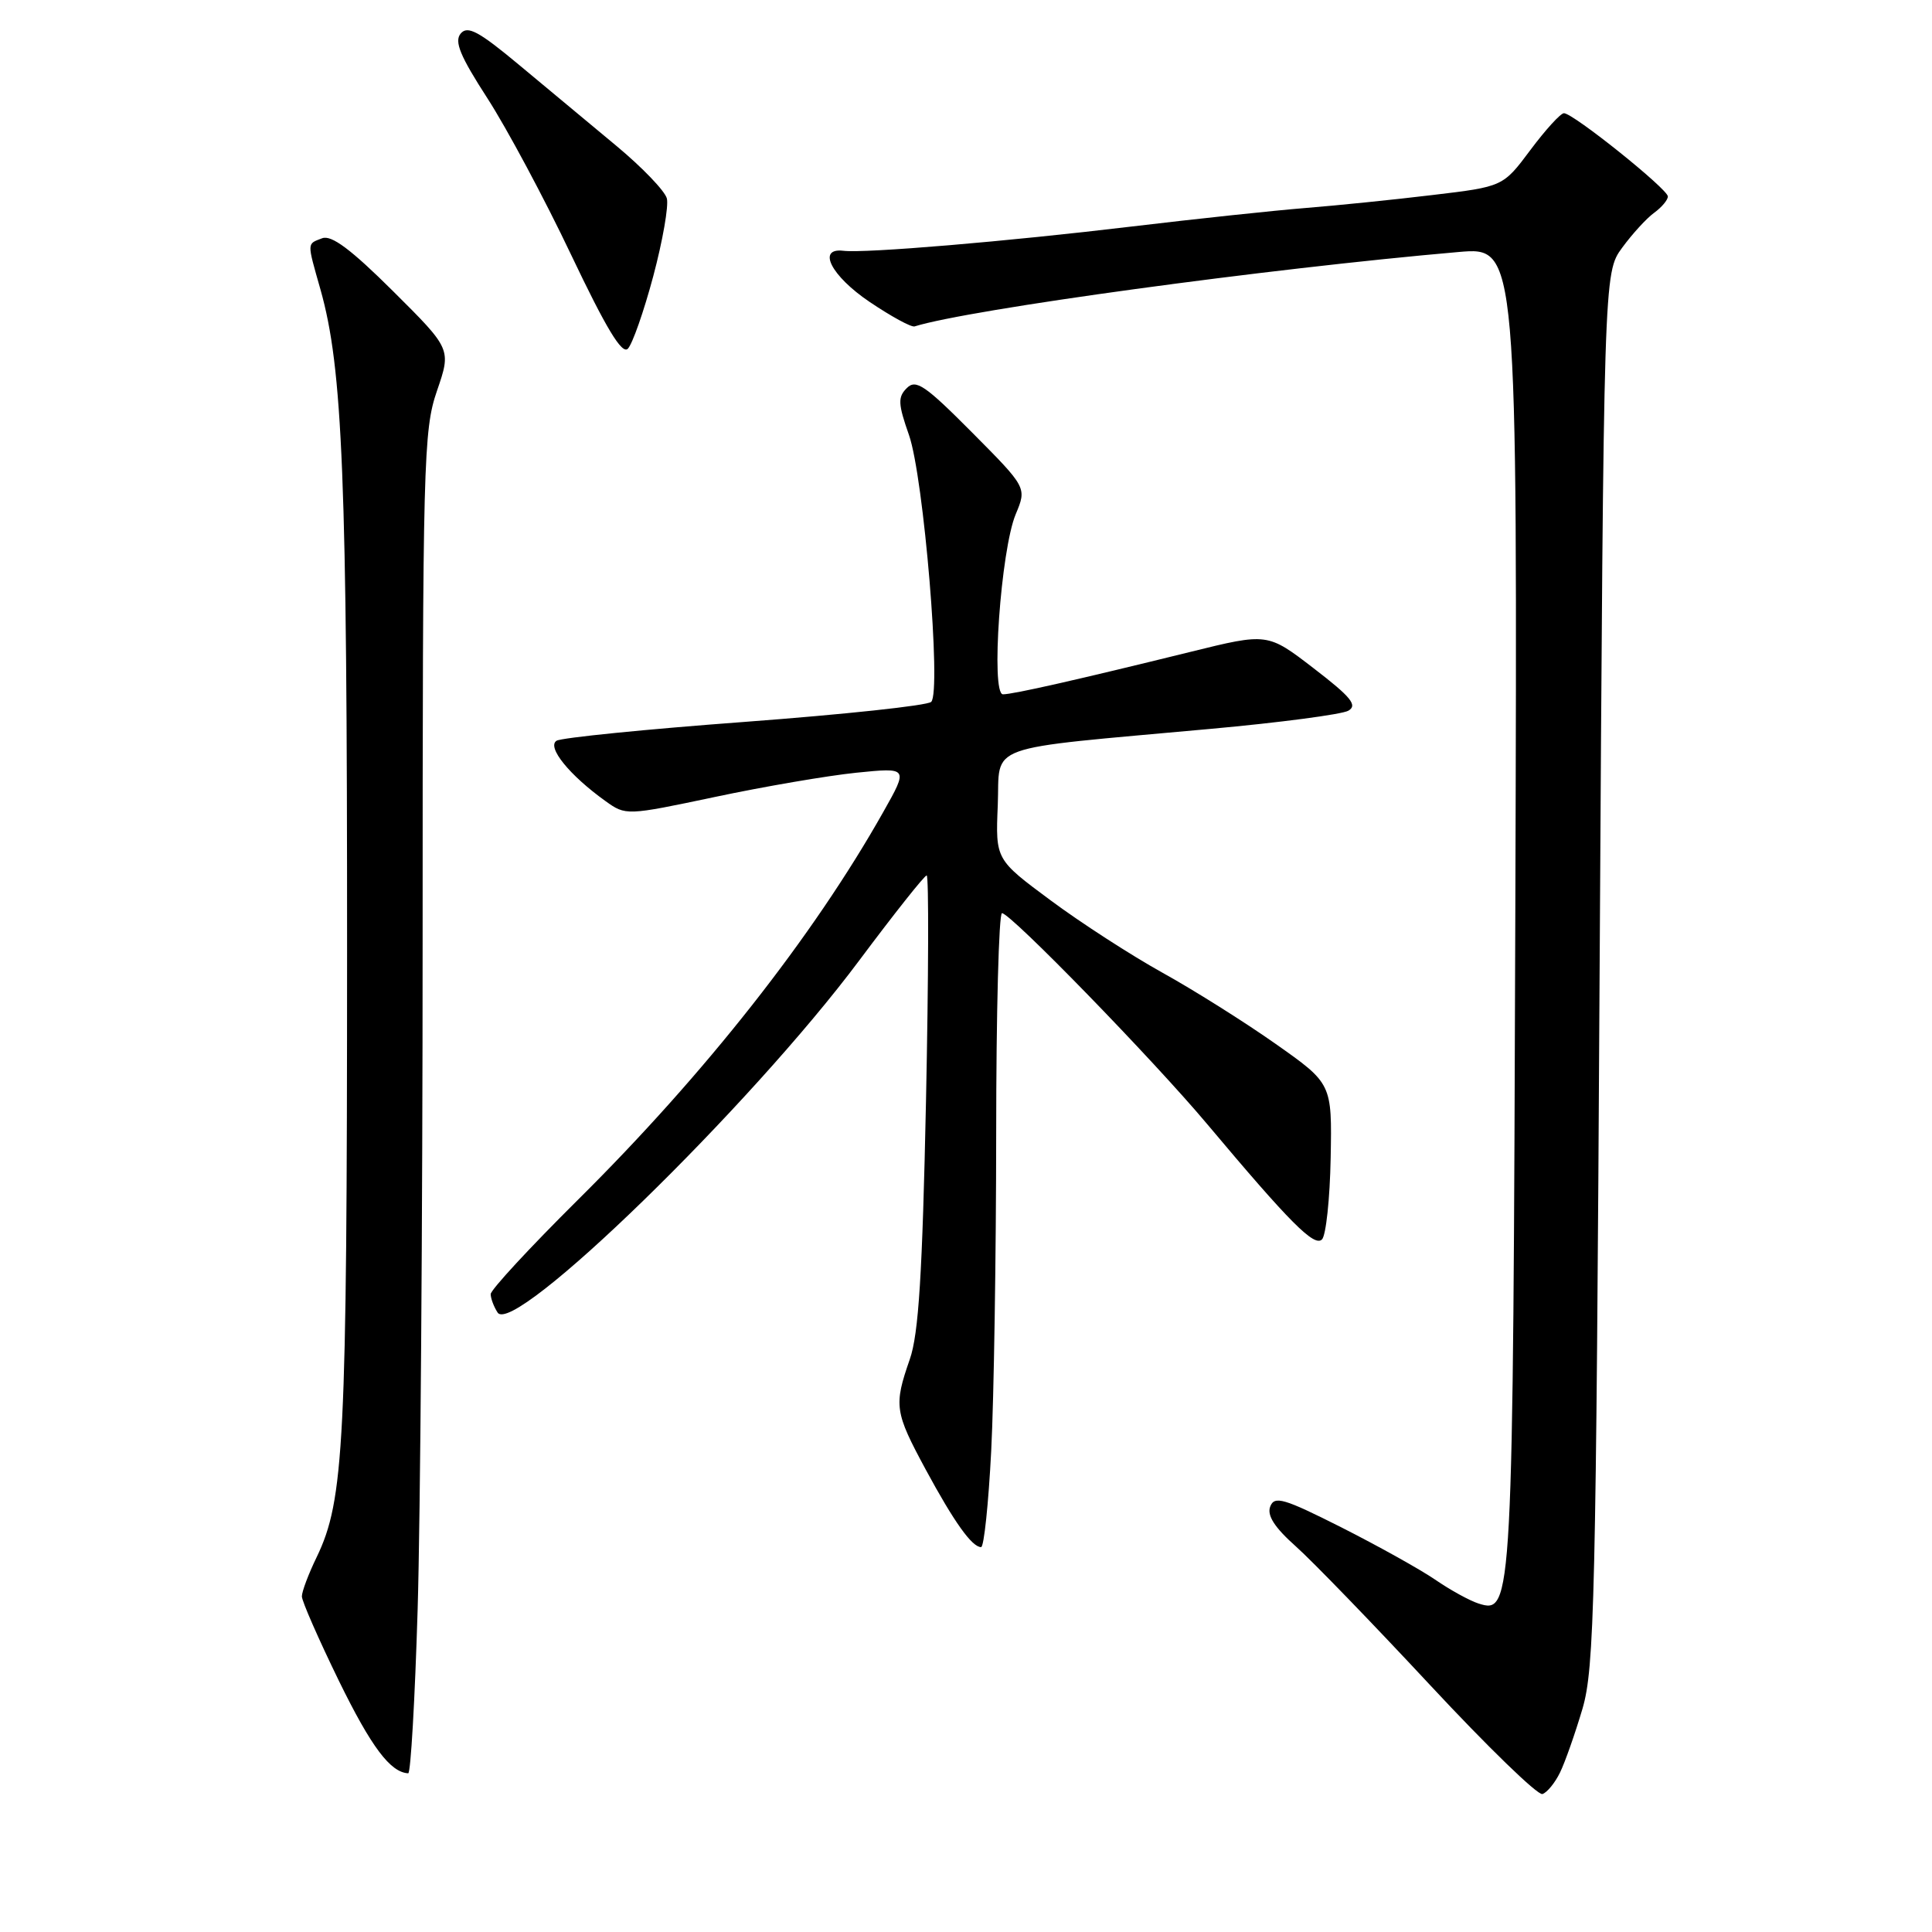 <?xml version="1.0" encoding="UTF-8" standalone="no"?>
<!DOCTYPE svg PUBLIC "-//W3C//DTD SVG 1.1//EN" "http://www.w3.org/Graphics/SVG/1.1/DTD/svg11.dtd" >
<svg xmlns="http://www.w3.org/2000/svg" xmlns:xlink="http://www.w3.org/1999/xlink" version="1.1" viewBox="0 0 256 256">
 <g >
 <path fill="currentColor"
d=" M 206.71 234.87 C 207.38 233.50 208.71 229.71 209.68 226.44 C 211.27 221.03 211.48 212.23 211.96 128.33 C 212.50 36.17 212.50 36.17 214.94 32.83 C 216.28 31.00 218.19 28.91 219.19 28.19 C 220.18 27.47 221.00 26.50 221.00 26.03 C 221.00 25.06 208.46 15.00 207.23 15.00 C 206.79 15.00 204.79 17.19 202.79 19.87 C 199.16 24.73 199.16 24.73 189.83 25.84 C 184.70 26.46 177.12 27.23 173.00 27.56 C 168.88 27.89 158.53 28.99 150.00 30.01 C 133.42 32.00 114.61 33.58 111.75 33.23 C 108.21 32.81 110.13 36.56 115.22 40.00 C 118.07 41.92 120.75 43.39 121.19 43.25 C 128.44 40.99 167.94 35.59 193.29 33.39 C 201.07 32.72 201.07 32.72 200.79 120.11 C 200.48 213.16 200.44 213.91 195.90 212.47 C 194.74 212.10 192.15 210.68 190.15 209.30 C 188.14 207.93 182.55 204.82 177.73 202.38 C 170.09 198.53 168.87 198.17 168.31 199.63 C 167.86 200.80 168.89 202.40 171.70 204.90 C 173.92 206.88 181.93 215.16 189.50 223.29 C 197.07 231.42 203.76 237.92 204.38 237.72 C 205.00 237.52 206.05 236.23 206.71 234.87 Z  M 55.34 213.25 C 55.70 201.29 56.00 161.31 56.00 124.41 C 56.00 61.08 56.11 57.00 57.90 51.79 C 59.80 46.26 59.80 46.26 52.09 38.59 C 46.51 33.04 43.91 31.10 42.69 31.57 C 40.65 32.35 40.66 32.00 42.46 38.35 C 45.42 48.82 46.00 63.30 45.99 126.21 C 45.98 191.30 45.61 198.77 41.96 206.33 C 40.88 208.55 40.00 210.89 40.00 211.53 C 40.00 212.16 42.22 217.21 44.92 222.75 C 49.19 231.47 51.72 234.85 54.09 234.97 C 54.42 234.99 54.98 225.21 55.34 213.25 Z  M 131.34 192.25 C 131.70 185.24 131.99 166.34 132.00 150.25 C 132.00 134.16 132.35 121.00 132.77 121.00 C 133.91 121.00 152.78 140.39 160.00 149.00 C 170.96 162.05 174.15 165.25 175.17 164.23 C 175.70 163.70 176.22 158.84 176.32 153.43 C 176.50 143.58 176.50 143.58 169.00 138.30 C 164.88 135.40 158.12 131.15 154.00 128.87 C 149.88 126.58 143.22 122.28 139.21 119.30 C 131.91 113.89 131.91 113.89 132.21 106.70 C 132.54 98.41 129.84 99.37 160.40 96.58 C 169.57 95.75 177.78 94.66 178.65 94.18 C 179.92 93.46 179.05 92.38 174.09 88.57 C 167.96 83.85 167.96 83.85 157.73 86.38 C 142.76 90.07 134.25 92.00 132.90 92.00 C 131.26 92.00 132.61 72.86 134.59 68.13 C 136.06 64.61 136.06 64.61 128.81 57.31 C 122.58 51.04 121.36 50.21 120.16 51.42 C 118.95 52.62 118.99 53.50 120.45 57.66 C 122.40 63.24 124.76 91.64 123.39 93.00 C 122.90 93.49 111.80 94.67 98.73 95.65 C 85.65 96.62 74.41 97.75 73.75 98.15 C 72.42 98.98 75.46 102.73 80.22 106.14 C 82.92 108.08 82.98 108.08 94.74 105.60 C 101.24 104.22 109.66 102.78 113.46 102.39 C 120.37 101.69 120.37 101.69 117.04 107.59 C 107.75 124.08 93.42 142.28 76.58 158.98 C 70.21 165.30 65.01 170.92 65.02 171.48 C 65.02 172.04 65.43 173.14 65.93 173.91 C 68.00 177.20 99.43 146.61 113.88 127.23 C 118.49 121.06 122.50 116.00 122.79 116.00 C 123.08 116.00 123.04 129.44 122.70 145.87 C 122.22 168.78 121.73 176.76 120.55 180.12 C 118.42 186.25 118.54 187.08 122.66 194.72 C 126.43 201.69 128.79 205.00 130.00 205.00 C 130.38 205.00 130.98 199.26 131.34 192.25 Z  M 86.56 36.60 C 87.81 31.91 88.62 27.27 88.36 26.29 C 88.10 25.30 85.10 22.18 81.70 19.35 C 78.29 16.51 72.50 11.69 68.83 8.64 C 63.43 4.14 61.96 3.35 61.04 4.45 C 60.17 5.50 60.97 7.43 64.59 13.03 C 67.15 17.00 72.15 26.33 75.68 33.77 C 80.31 43.50 82.41 46.99 83.19 46.21 C 83.79 45.61 85.31 41.28 86.56 36.60 Z "/>
</g>
</svg>